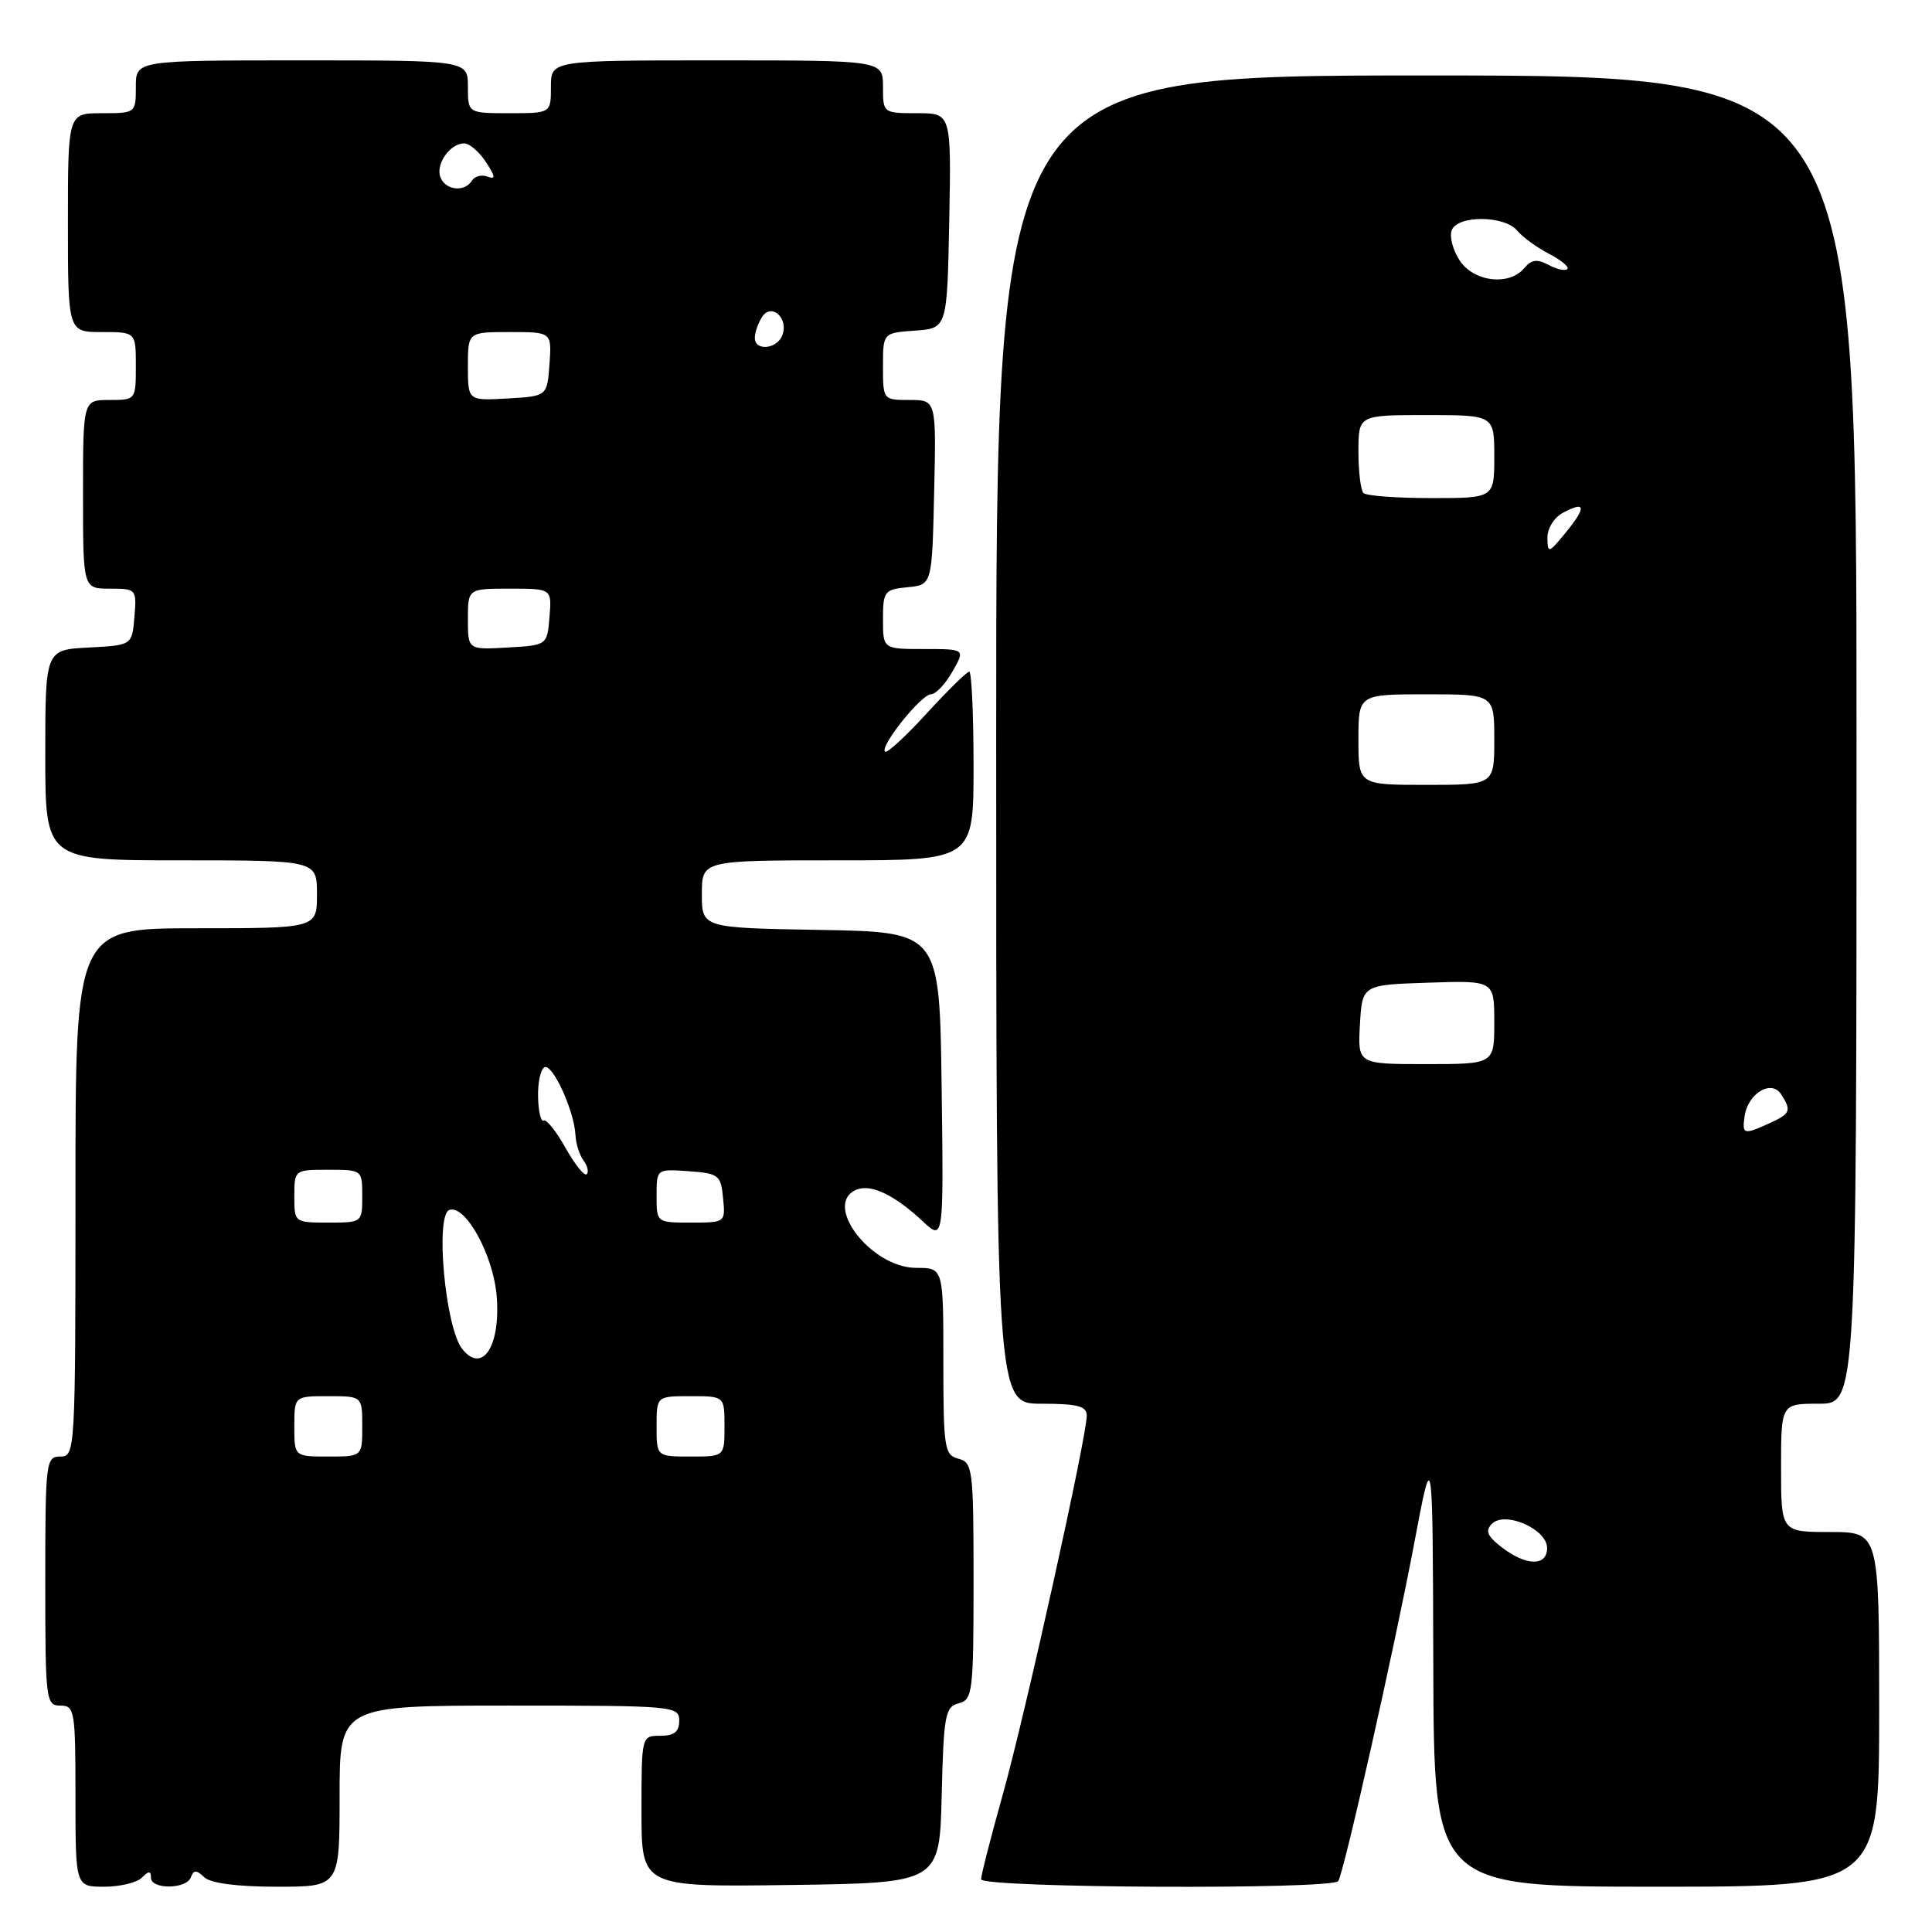 <?xml version="1.0" encoding="UTF-8" standalone="no"?>
<!DOCTYPE svg PUBLIC "-//W3C//DTD SVG 1.1//EN" "http://www.w3.org/Graphics/SVG/1.1/DTD/svg11.dtd" >
<svg xmlns="http://www.w3.org/2000/svg" xmlns:xlink="http://www.w3.org/1999/xlink" version="1.1" viewBox="0 0 256 256">
 <g >
 <path fill="currentColor"
d=" M 18.80 248.80 C 19.73 247.87 20.00 247.87 20.00 248.80 C 20.00 250.39 24.71 250.35 25.29 248.75 C 25.66 247.75 26.02 247.75 27.07 248.75 C 27.92 249.54 31.43 250.00 36.70 250.00 C 45.00 250.00 45.00 250.00 45.00 238.00 C 45.00 226.00 45.00 226.00 67.50 226.00 C 89.33 226.00 90.00 226.06 90.00 228.00 C 90.00 229.47 89.33 230.00 87.50 230.00 C 85.00 230.00 85.00 230.00 85.00 240.02 C 85.00 250.04 85.00 250.04 104.75 249.77 C 124.50 249.50 124.50 249.50 124.78 237.86 C 125.04 227.24 125.24 226.17 127.03 225.70 C 128.88 225.22 129.00 224.26 129.00 209.50 C 129.00 194.65 128.89 193.78 127.00 193.29 C 125.14 192.80 125.00 191.93 125.00 180.38 C 125.00 168.00 125.00 168.00 121.42 168.00 C 115.36 168.00 108.87 159.42 113.57 157.61 C 115.48 156.88 118.57 158.37 122.27 161.83 C 125.04 164.42 125.04 164.42 124.77 143.96 C 124.50 123.50 124.50 123.50 108.75 123.22 C 93.00 122.95 93.00 122.95 93.00 118.47 C 93.00 114.00 93.00 114.00 111.00 114.00 C 129.00 114.00 129.00 114.00 129.00 101.50 C 129.00 94.62 128.74 89.00 128.43 89.00 C 128.11 89.00 125.58 91.49 122.79 94.53 C 120.01 97.58 117.52 99.86 117.27 99.60 C 116.55 98.89 122.08 92.00 123.37 91.99 C 123.99 91.99 125.27 90.64 126.20 88.99 C 127.91 86.00 127.91 86.00 122.45 86.00 C 117.00 86.00 117.00 86.00 117.00 82.06 C 117.00 78.35 117.19 78.11 120.25 77.81 C 123.50 77.50 123.50 77.50 123.78 65.25 C 124.06 53.00 124.06 53.00 120.53 53.00 C 117.02 53.00 117.00 52.98 117.00 48.56 C 117.00 44.11 117.00 44.11 121.25 43.81 C 125.50 43.50 125.50 43.50 125.78 29.25 C 126.05 15.00 126.05 15.00 121.53 15.00 C 117.02 15.00 117.00 14.98 117.00 11.50 C 117.00 8.00 117.00 8.00 95.00 8.00 C 73.00 8.00 73.00 8.00 73.00 11.50 C 73.00 15.00 73.00 15.00 67.50 15.00 C 62.00 15.00 62.00 15.00 62.00 11.50 C 62.00 8.00 62.00 8.00 40.00 8.00 C 18.00 8.00 18.00 8.00 18.00 11.50 C 18.00 14.98 17.98 15.00 13.50 15.00 C 9.00 15.00 9.00 15.00 9.00 29.50 C 9.00 44.00 9.00 44.00 13.50 44.00 C 18.00 44.00 18.00 44.00 18.00 48.50 C 18.00 52.98 17.98 53.00 14.50 53.00 C 11.00 53.00 11.00 53.00 11.00 65.50 C 11.00 78.00 11.00 78.00 14.56 78.00 C 18.06 78.00 18.12 78.06 17.81 81.75 C 17.50 85.50 17.50 85.50 11.75 85.80 C 6.00 86.10 6.00 86.10 6.00 100.05 C 6.00 114.00 6.00 114.00 24.00 114.00 C 42.00 114.00 42.00 114.00 42.00 118.50 C 42.00 123.00 42.00 123.00 26.00 123.00 C 10.00 123.00 10.00 123.00 10.00 158.00 C 10.00 192.33 9.96 193.00 8.00 193.00 C 6.08 193.00 6.00 193.67 6.00 209.50 C 6.00 225.33 6.08 226.00 8.00 226.00 C 9.89 226.00 10.00 226.67 10.00 238.00 C 10.00 250.00 10.00 250.00 13.80 250.00 C 15.89 250.00 18.14 249.46 18.80 248.80 Z  M 177.33 249.25 C 178.12 247.95 184.84 218.04 187.39 204.50 C 189.84 191.50 189.84 191.50 189.92 220.75 C 190.00 250.00 190.00 250.00 219.50 250.00 C 249.00 250.00 249.00 250.00 249.00 226.50 C 249.00 203.00 249.00 203.00 242.50 203.00 C 236.00 203.00 236.00 203.00 236.00 194.50 C 236.00 186.00 236.00 186.00 241.00 186.00 C 246.00 186.00 246.00 186.00 246.00 98.00 C 246.00 10.00 246.00 10.00 189.00 10.00 C 132.00 10.00 132.00 10.00 132.00 98.00 C 132.00 186.00 132.00 186.00 138.00 186.00 C 142.80 186.00 144.00 186.32 144.00 187.58 C 144.00 190.39 135.84 227.20 132.88 237.76 C 131.30 243.40 130.00 248.47 130.00 249.01 C 130.00 250.18 176.63 250.41 177.33 249.25 Z  M 39.00 189.00 C 39.00 185.00 39.00 185.00 43.50 185.00 C 48.00 185.00 48.00 185.00 48.00 189.00 C 48.00 193.00 48.00 193.00 43.50 193.00 C 39.00 193.00 39.00 193.00 39.00 189.00 Z  M 87.00 189.00 C 87.00 185.00 87.00 185.00 91.50 185.00 C 96.00 185.00 96.00 185.00 96.00 189.00 C 96.00 193.00 96.00 193.00 91.50 193.00 C 87.00 193.00 87.00 193.00 87.00 189.00 Z  M 61.25 178.75 C 59.00 175.94 57.63 160.98 59.55 160.32 C 61.68 159.60 65.36 166.30 65.81 171.71 C 66.36 178.35 63.93 182.11 61.25 178.75 Z  M 39.00 158.50 C 39.00 155.02 39.02 155.00 43.50 155.00 C 47.98 155.00 48.00 155.02 48.00 158.50 C 48.00 161.98 47.98 162.00 43.50 162.00 C 39.02 162.00 39.00 161.98 39.00 158.50 Z  M 87.00 158.44 C 87.00 154.89 87.00 154.89 91.25 155.19 C 95.24 155.48 95.52 155.70 95.81 158.75 C 96.13 161.99 96.11 162.00 91.56 162.00 C 87.00 162.00 87.00 162.00 87.00 158.44 Z  M 74.94 152.11 C 73.70 149.89 72.39 148.26 72.04 148.48 C 71.68 148.70 71.35 147.33 71.30 145.44 C 71.24 143.54 71.61 141.74 72.12 141.43 C 73.16 140.79 76.09 147.15 76.25 150.39 C 76.31 151.55 76.79 153.07 77.32 153.77 C 77.85 154.47 78.04 155.29 77.74 155.59 C 77.45 155.89 76.18 154.32 74.94 152.11 Z  M 62.00 82.05 C 62.00 78.00 62.00 78.00 67.56 78.00 C 73.12 78.00 73.12 78.00 72.81 81.75 C 72.50 85.50 72.50 85.50 67.25 85.80 C 62.00 86.10 62.00 86.10 62.00 82.05 Z  M 62.00 48.55 C 62.00 44.00 62.00 44.00 67.56 44.00 C 73.11 44.00 73.11 44.00 72.81 48.25 C 72.50 52.50 72.50 52.50 67.25 52.80 C 62.00 53.10 62.00 53.10 62.00 48.55 Z  M 100.02 44.75 C 100.02 44.06 100.45 42.83 100.97 42.01 C 102.21 40.06 104.54 42.16 103.66 44.43 C 102.95 46.29 99.99 46.55 100.02 44.75 Z  M 58.36 23.49 C 57.69 21.76 59.63 19.00 61.51 19.00 C 62.20 19.00 63.50 20.11 64.39 21.47 C 65.65 23.40 65.70 23.82 64.60 23.40 C 63.83 23.11 62.91 23.34 62.54 23.93 C 61.57 25.50 59.03 25.23 58.36 23.49 Z  M 199.00 205.03 C 197.06 203.54 196.77 202.84 197.69 201.91 C 199.43 200.17 205.00 202.62 205.00 205.12 C 205.00 207.56 202.23 207.52 199.00 205.03 Z  M 231.18 147.85 C 231.63 144.85 234.74 143.01 236.01 145.00 C 237.41 147.19 237.26 147.56 234.45 148.84 C 231.03 150.40 230.81 150.34 231.18 147.85 Z  M 180.20 135.75 C 180.50 130.50 180.50 130.50 189.25 130.21 C 198.00 129.92 198.00 129.92 198.00 135.46 C 198.00 141.00 198.00 141.00 188.95 141.00 C 179.90 141.00 179.90 141.00 180.20 135.75 Z  M 180.00 98.00 C 180.00 92.00 180.00 92.00 189.00 92.00 C 198.00 92.00 198.00 92.00 198.00 98.00 C 198.00 104.00 198.00 104.00 189.00 104.00 C 180.00 104.00 180.00 104.00 180.00 98.00 Z  M 205.04 71.29 C 205.02 70.04 205.91 68.58 207.09 67.95 C 210.11 66.33 210.24 67.17 207.49 70.54 C 205.21 73.33 205.07 73.37 205.04 71.29 Z  M 180.67 65.33 C 180.30 64.97 180.00 62.49 180.00 59.83 C 180.00 55.00 180.00 55.00 189.00 55.00 C 198.00 55.00 198.00 55.00 198.00 60.50 C 198.00 66.00 198.00 66.00 189.67 66.00 C 185.08 66.00 181.03 65.70 180.67 65.33 Z  M 193.41 34.51 C 192.51 33.14 192.04 31.34 192.36 30.51 C 193.13 28.49 199.37 28.53 201.05 30.57 C 201.77 31.43 203.67 32.81 205.27 33.64 C 206.87 34.47 207.96 35.38 207.68 35.65 C 207.40 35.93 206.28 35.69 205.19 35.10 C 203.68 34.29 202.92 34.39 201.98 35.52 C 199.99 37.92 195.28 37.36 193.41 34.51 Z "/>
</g>
</svg>